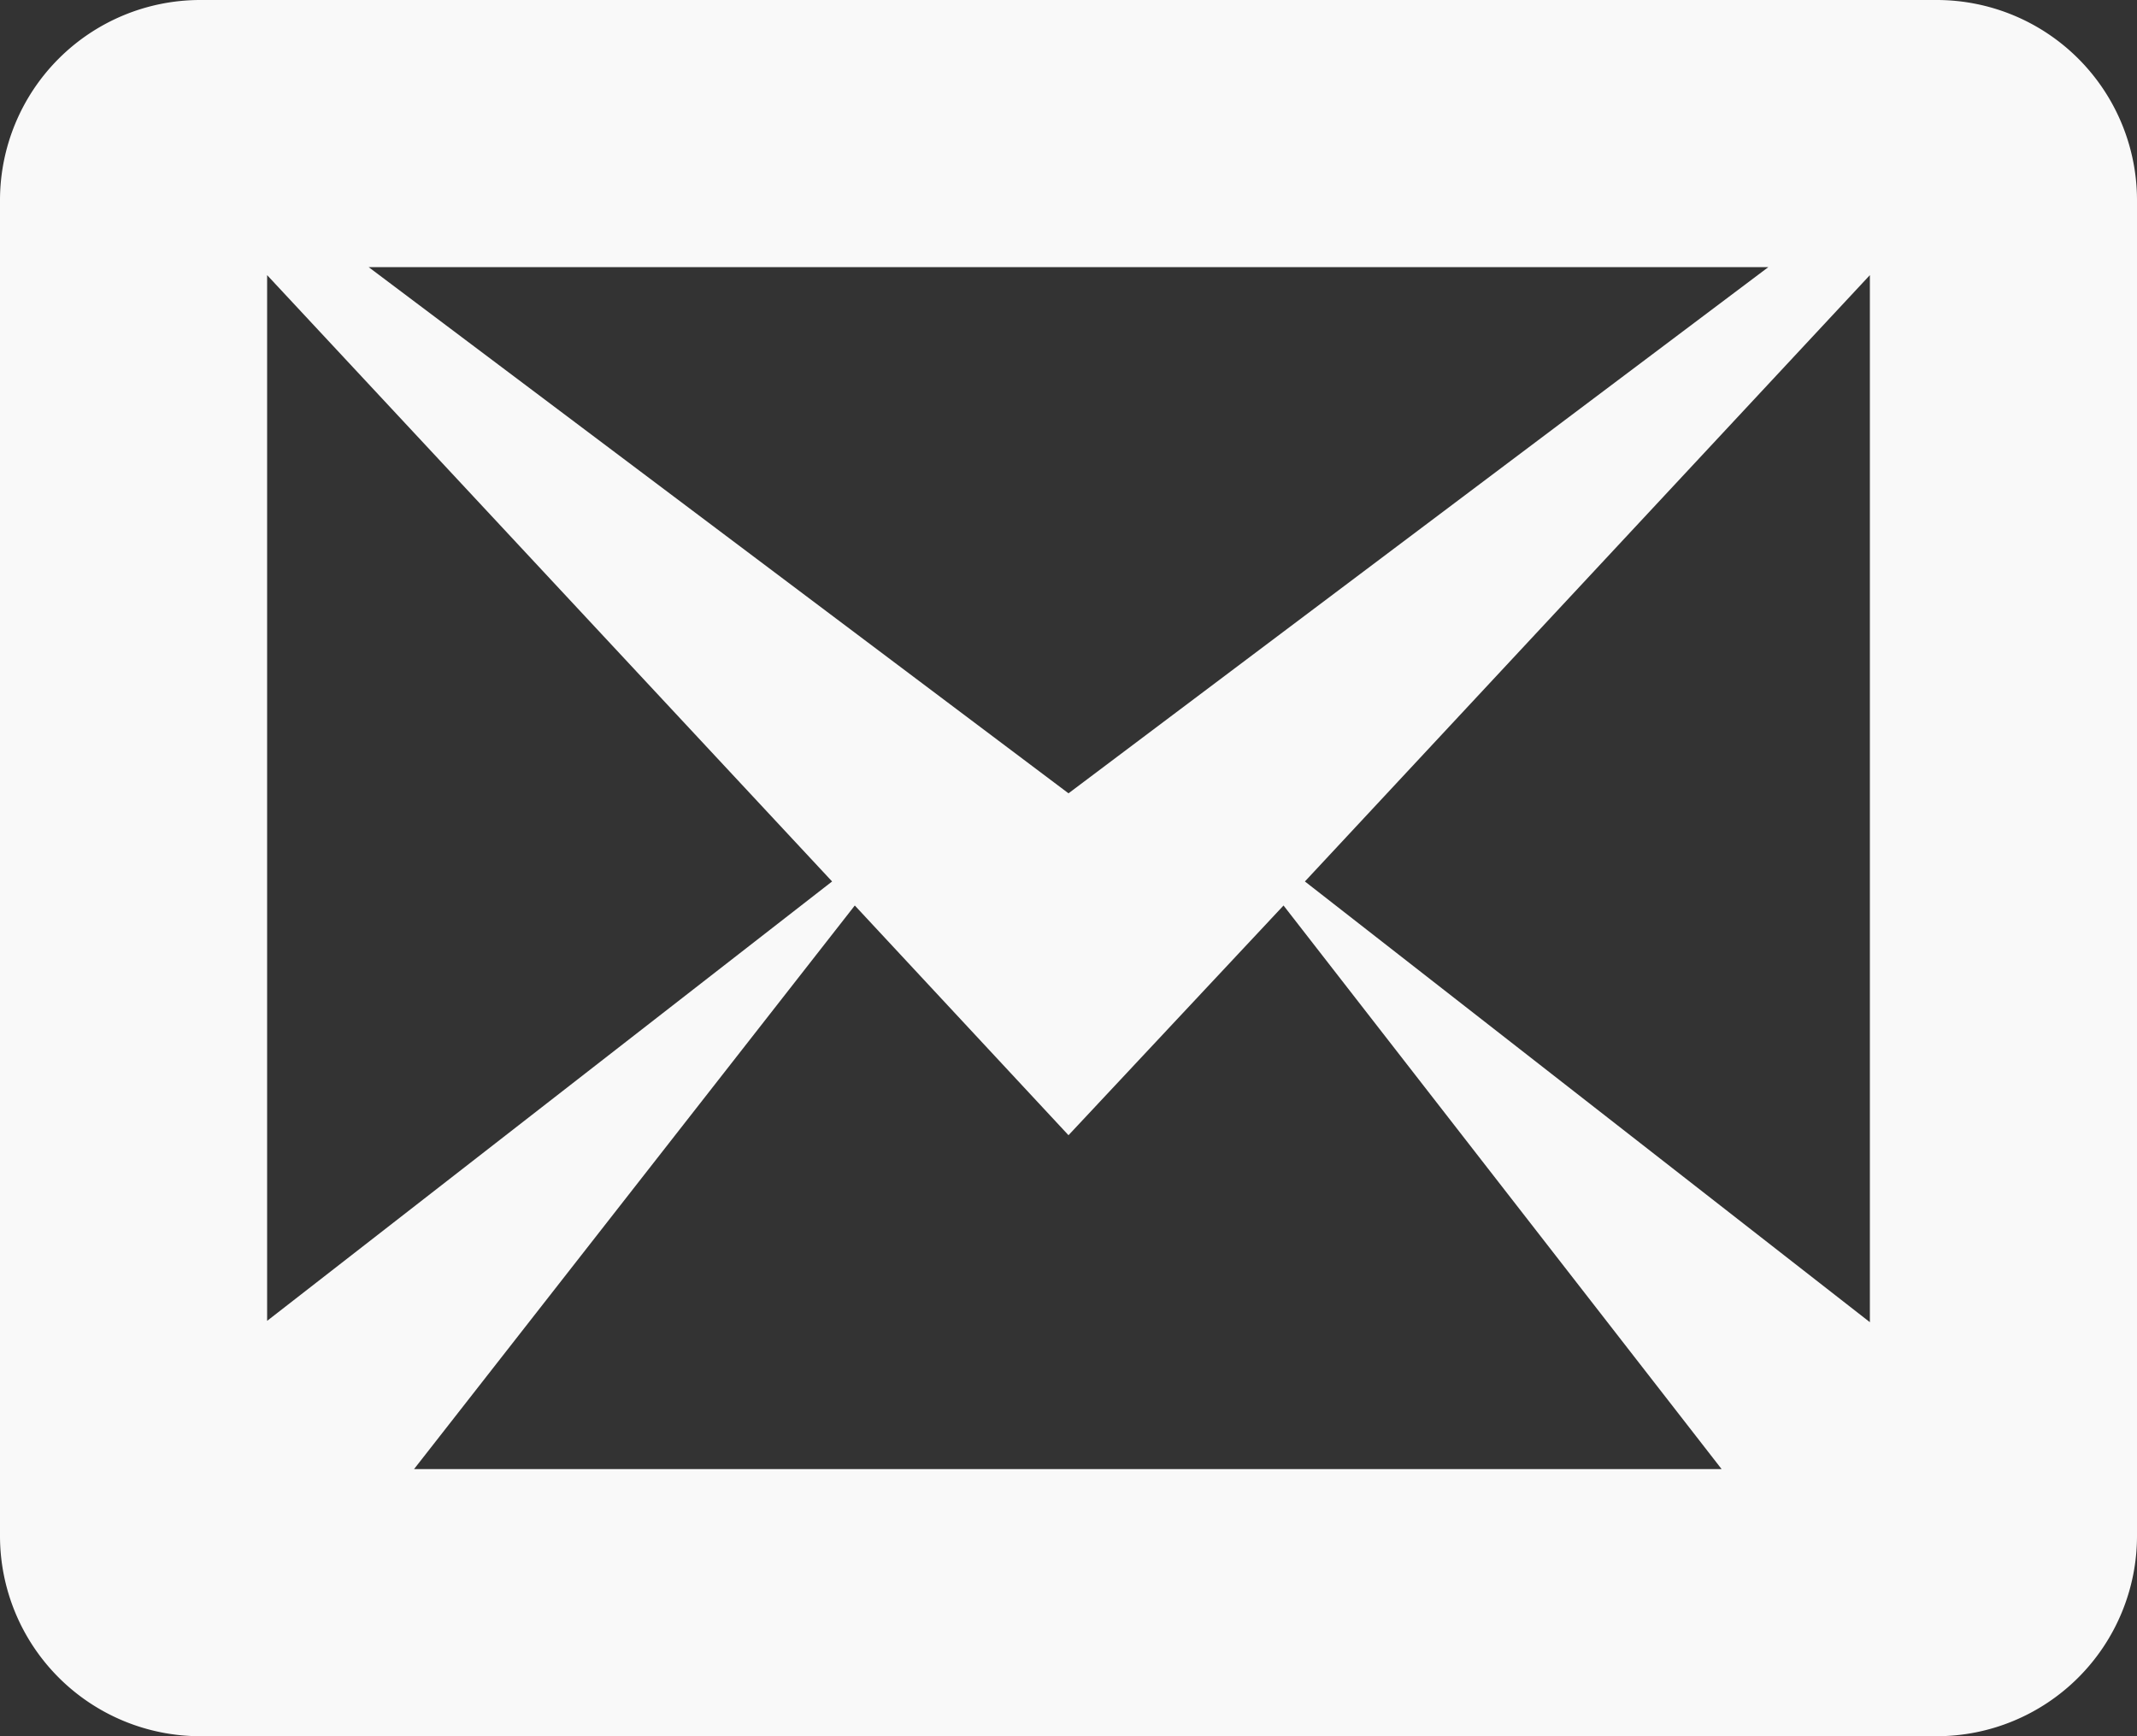 <svg id="Layer_1" data-name="Layer 1" xmlns="http://www.w3.org/2000/svg" viewBox="0 0 16 13"><rect x="0" y="0" width="16" height="13" fill="#333333" stroke="none"/><defs><style>.cls-1{fill:#f9f9f9;}</style></defs><title>envelop</title><path class="cls-1" d="M14.5,2H1.5A1.5,1.5,0,0,0,0,3.5v10A1.5,1.5,0,0,0,1.5,15h13A1.5,1.5,0,0,0,16,13.5V3.5A1.5,1.5,0,0,0,14.5,2ZM6.23,8.6,2,11.89V4.06ZM2.76,4H13.24L8,7.94ZM6.4,8.78,8,10.5,9.61,8.78,12.89,13H3.1ZM9.77,8.6,14,4.06v7.84Z" transform="translate(0 -2)"/></svg>